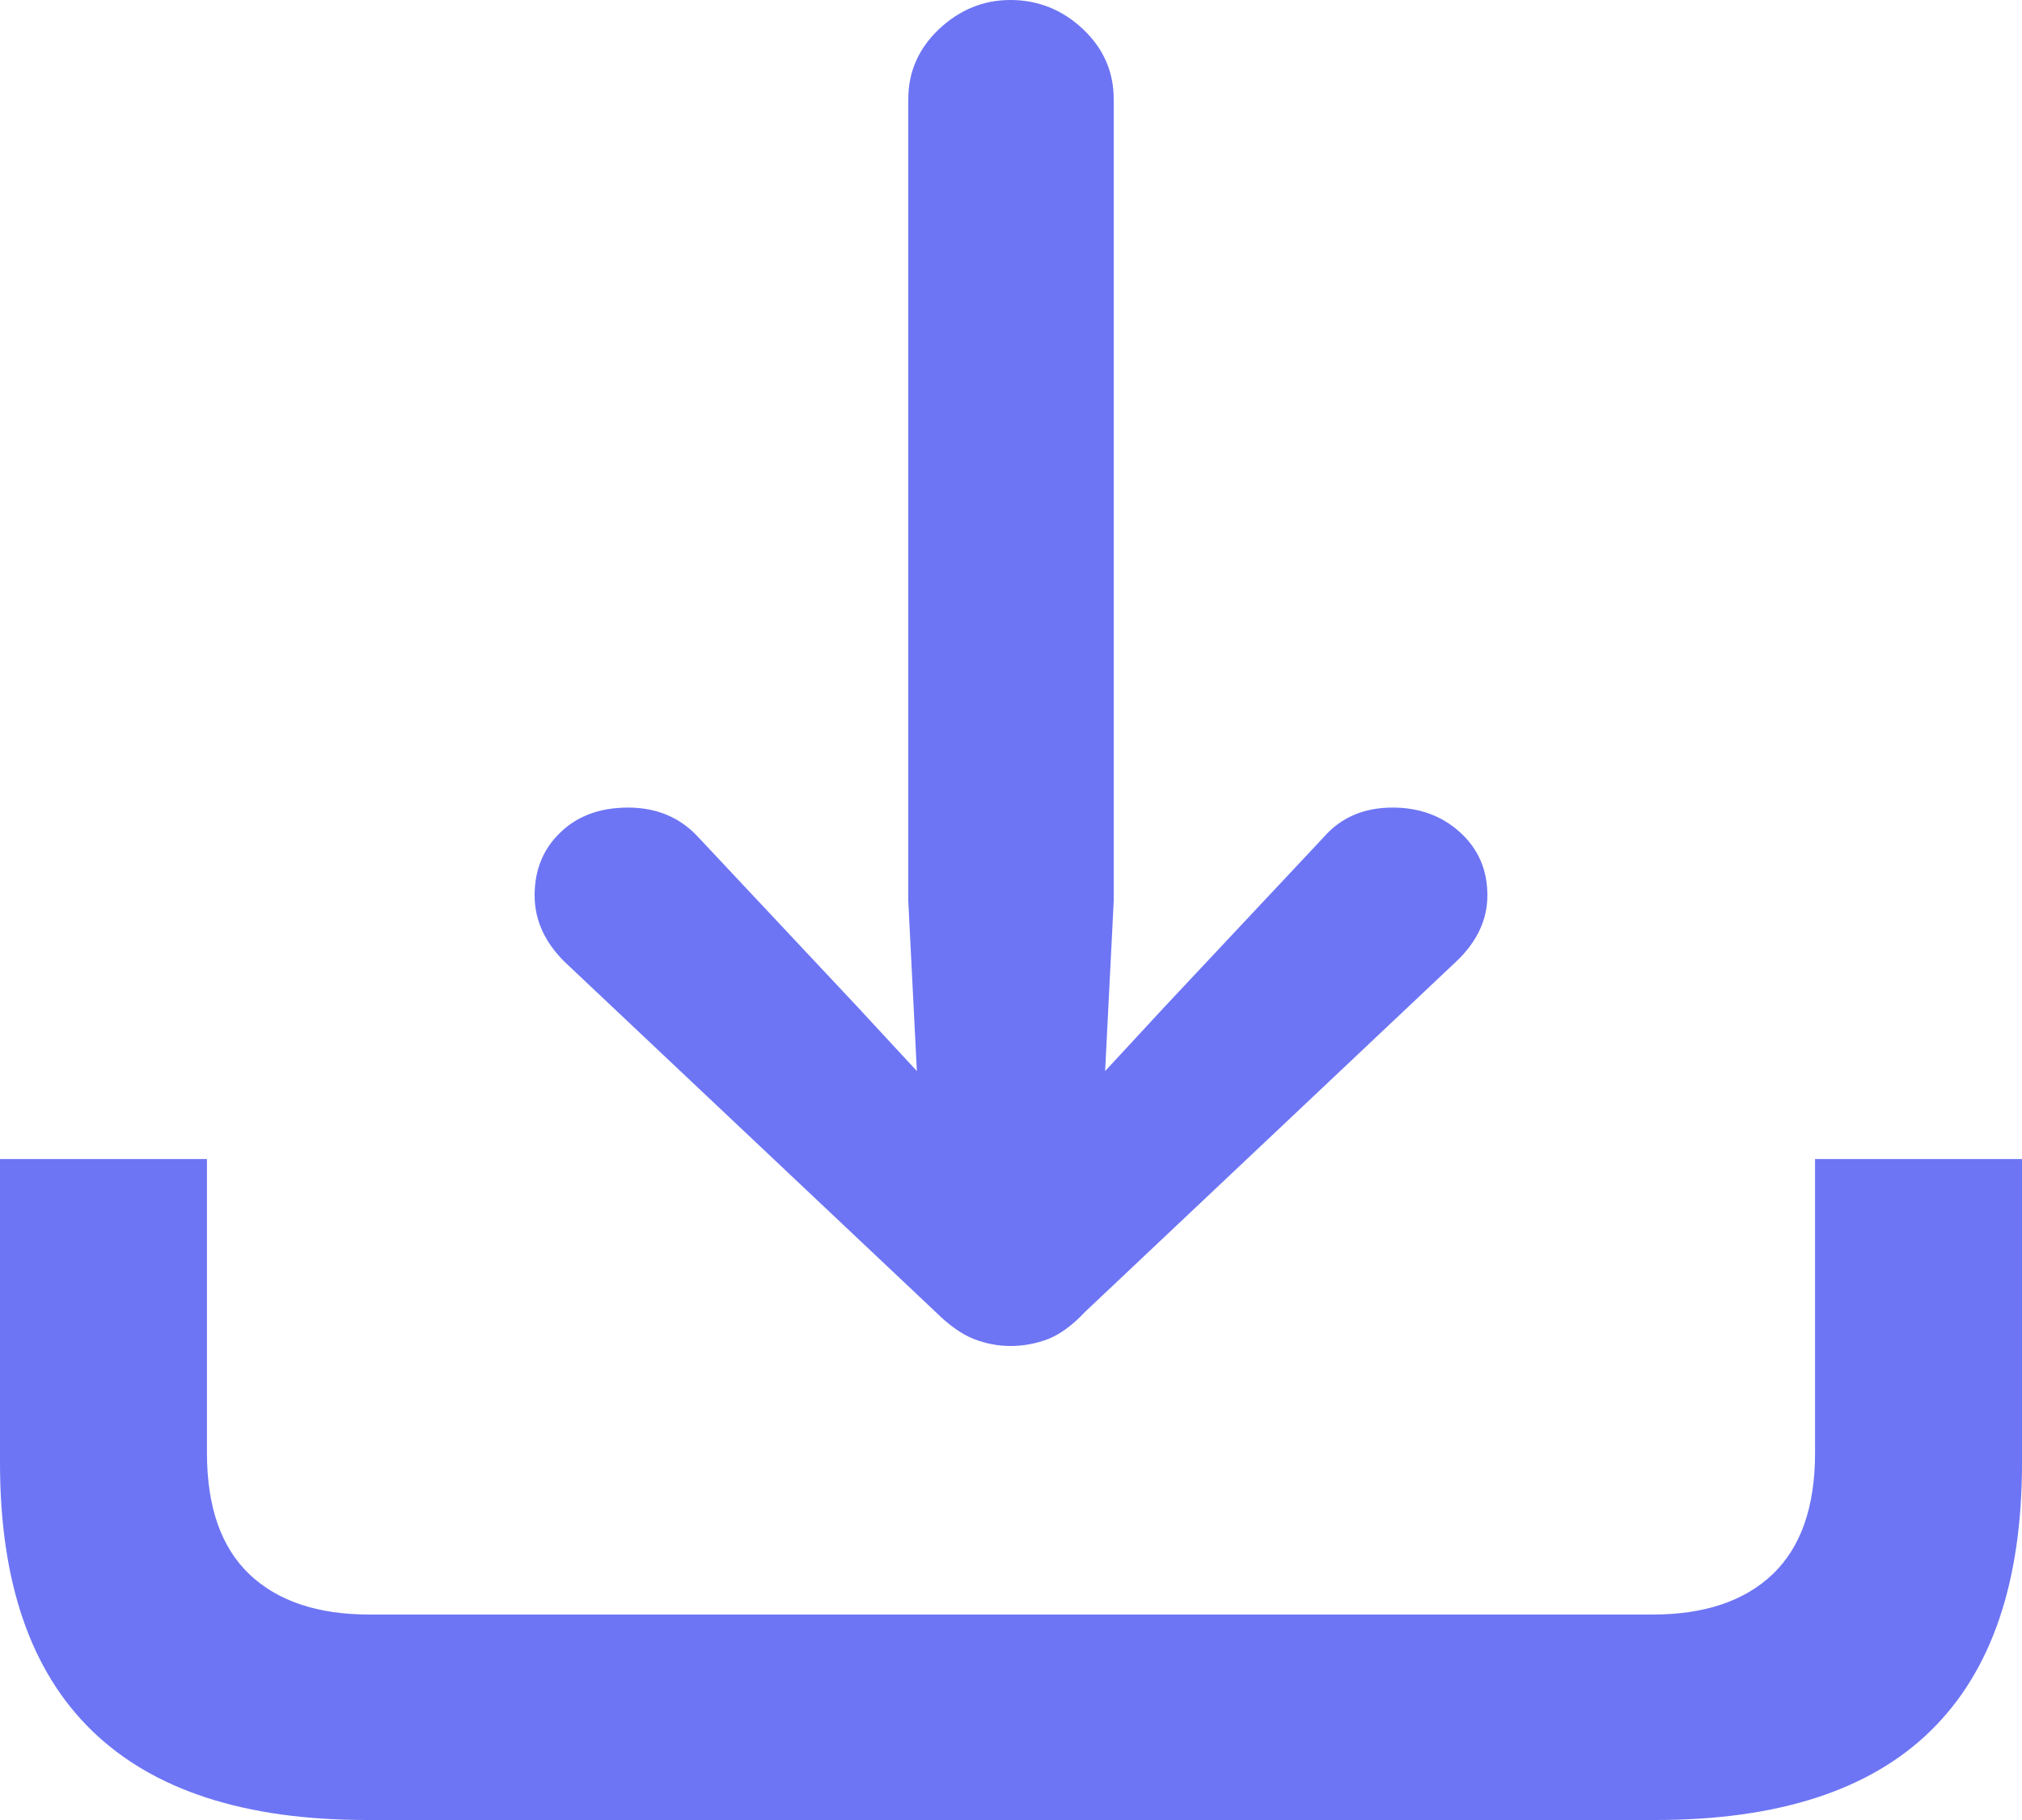 <svg width="20" height="18" viewBox="0 0 20 18" fill="none" xmlns="http://www.w3.org/2000/svg">
<path fill-rule="evenodd" clip-rule="evenodd" d="M0 11.463V14.469C0 15.646 0.303 16.529 0.91 17.117C1.516 17.706 2.421 18 3.625 18H16.375C17.588 18 18.496 17.706 19.097 17.117C19.699 16.529 20 15.646 20 14.469V11.463H17.953V14.37C17.953 14.903 17.813 15.302 17.534 15.569C17.254 15.835 16.859 15.968 16.347 15.968H3.653C3.141 15.968 2.746 15.835 2.466 15.569C2.187 15.302 2.047 14.903 2.047 14.37V11.463H0Z" fill="#6D75F4"/>
<path d="M9.993 -1.33514e-05C10.268 -1.33514e-05 10.507 0.096 10.711 0.287C10.915 0.479 11.016 0.71 11.016 0.981V8.911L10.931 10.593L11.528 9.948L13.092 8.281C13.262 8.085 13.49 7.987 13.774 7.987C14.039 7.987 14.262 8.068 14.442 8.232C14.622 8.395 14.712 8.603 14.712 8.855C14.712 9.098 14.608 9.318 14.399 9.514L10.732 12.975C10.609 13.106 10.488 13.195 10.37 13.242C10.251 13.288 10.126 13.312 9.993 13.312C9.87 13.312 9.749 13.288 9.63 13.242C9.512 13.195 9.386 13.106 9.254 12.975L5.586 9.514C5.387 9.318 5.288 9.098 5.288 8.855C5.288 8.603 5.373 8.395 5.544 8.232C5.714 8.068 5.937 7.987 6.212 7.987C6.496 7.987 6.728 8.085 6.908 8.281L8.472 9.948L9.069 10.593L8.984 8.911V0.981C8.984 0.71 9.086 0.479 9.289 0.287C9.493 0.096 9.728 -1.33514e-05 9.993 -1.33514e-05Z" fill="#6D75F4"/>
</svg>
